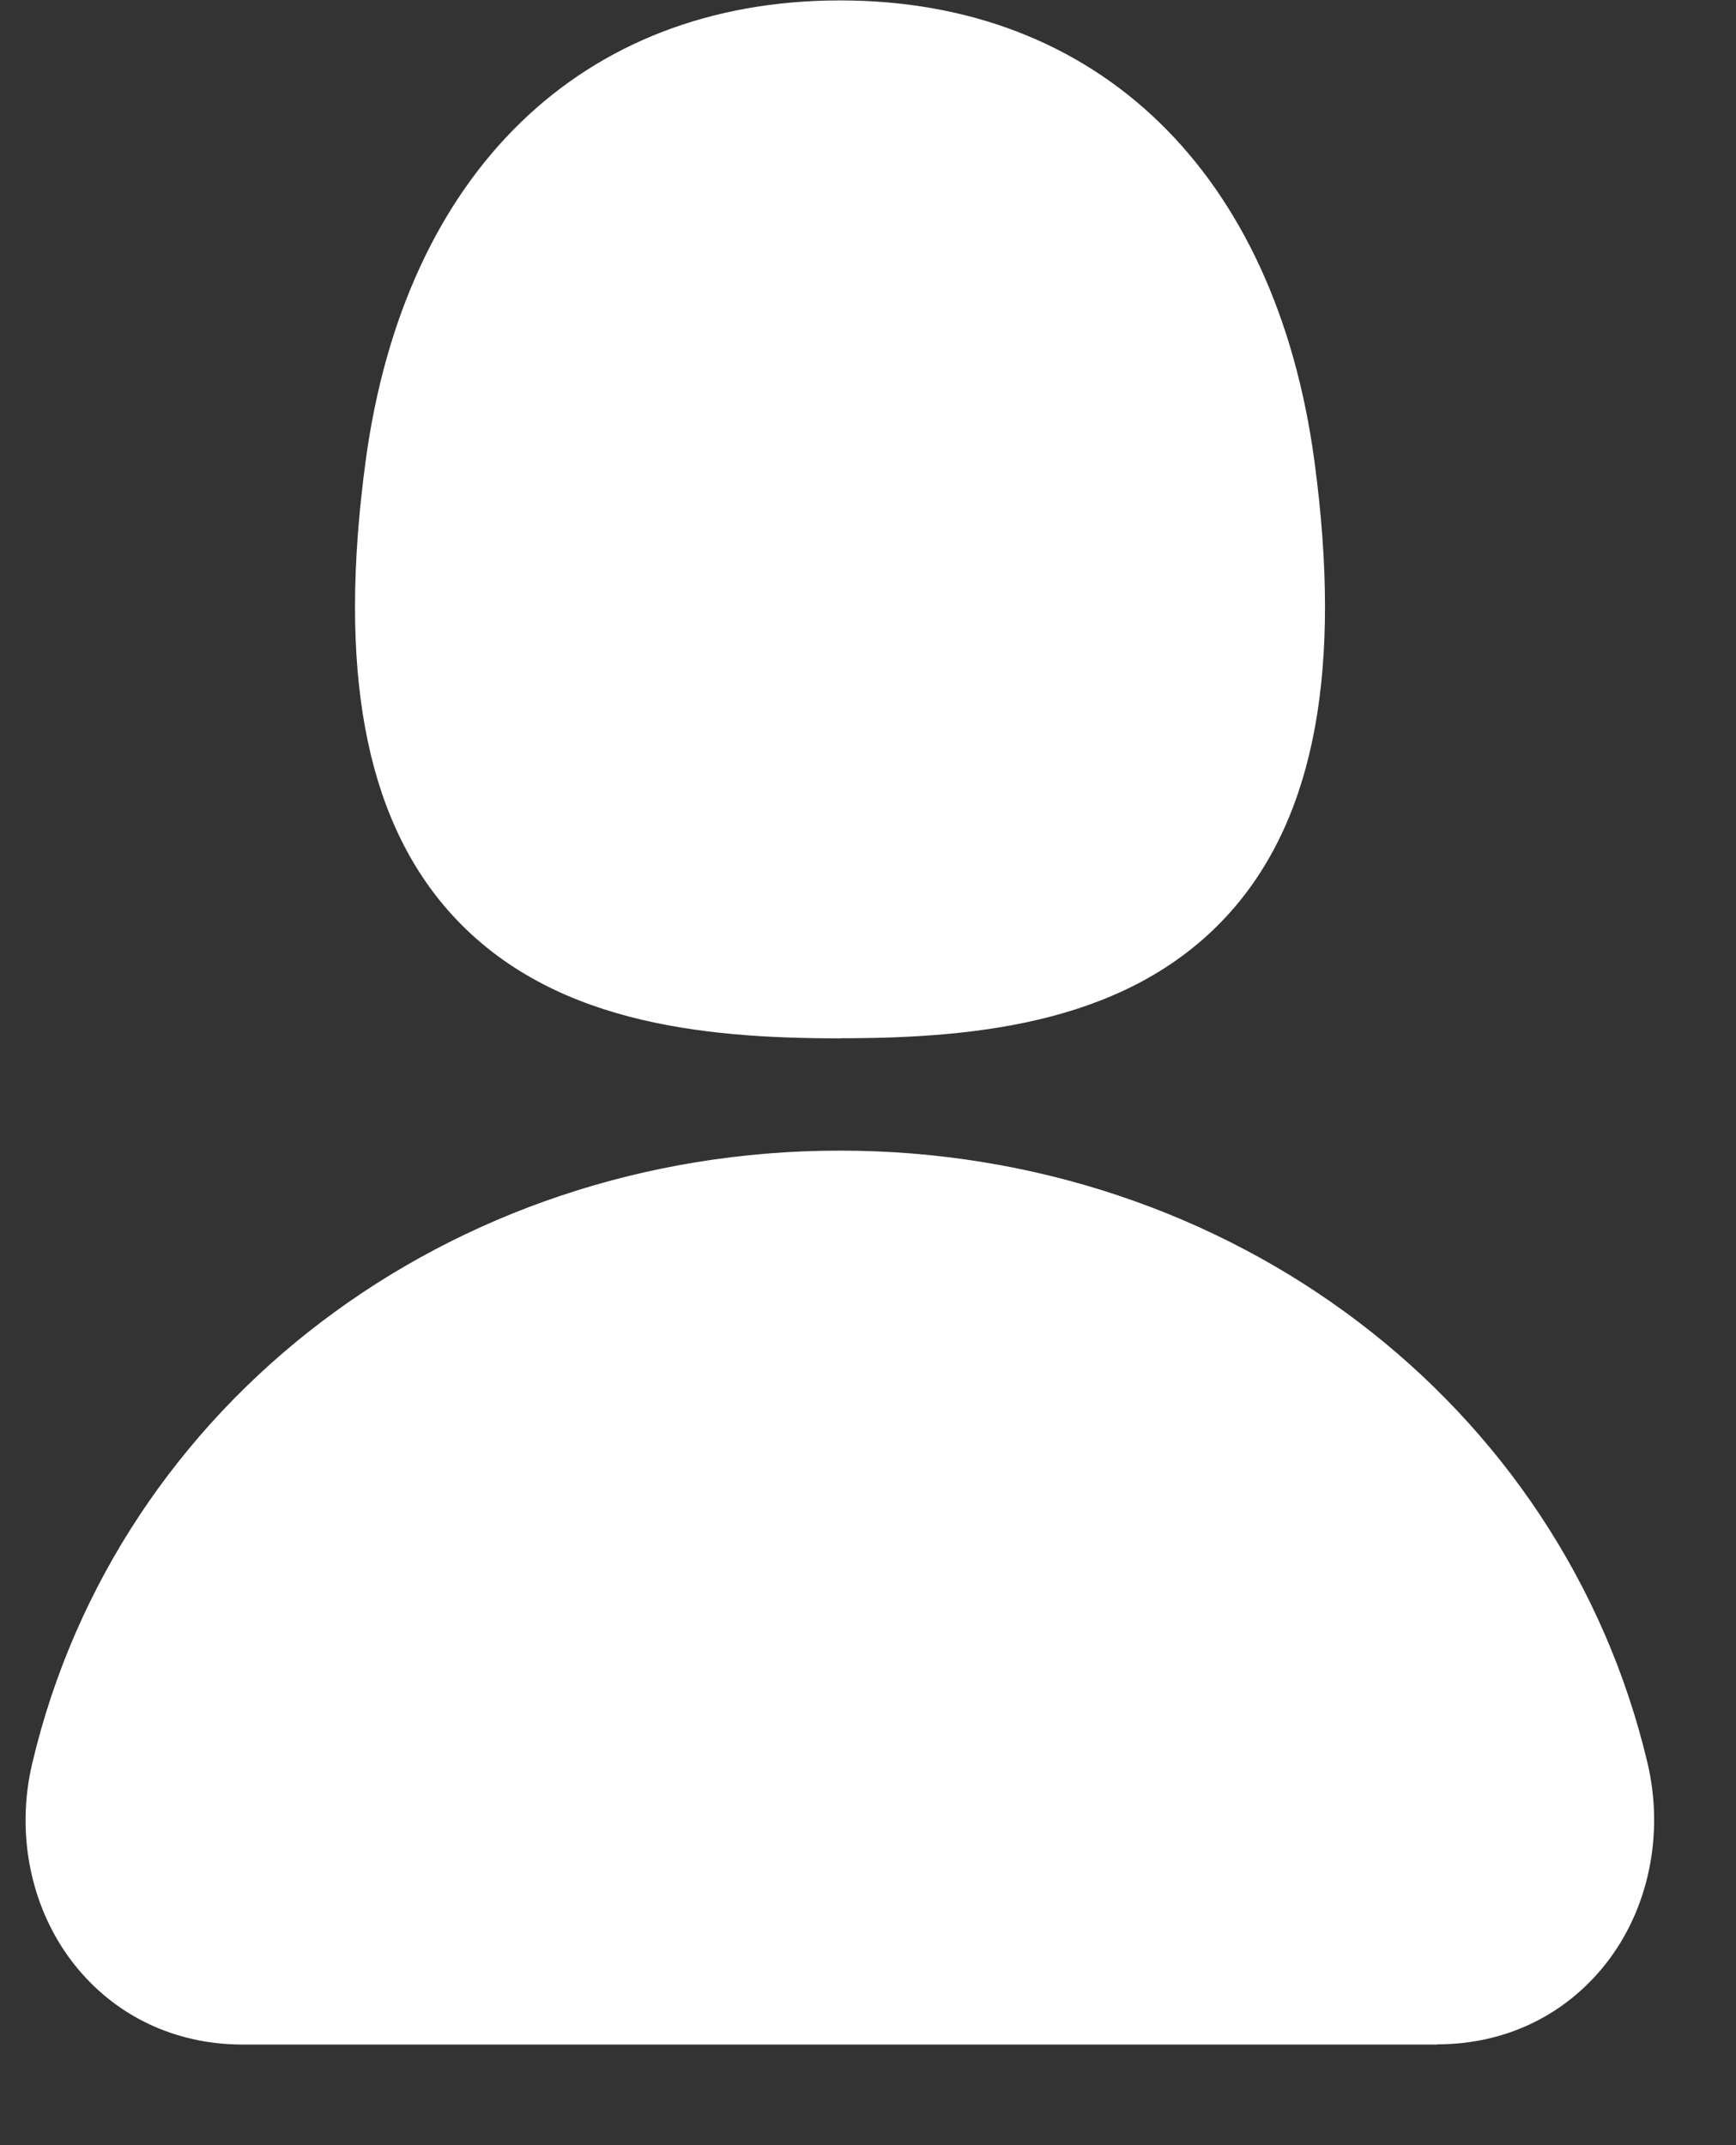 <svg width="17" height="21" viewBox="0 0 17 21" fill="none" xmlns="http://www.w3.org/2000/svg">
<rect x="0" y="0" width="17" height="21" fill="#333333" stroke="none"/>
<path d="M8.225 10.165C6.869 10.165 5.353 10.015 4.385 8.909C3.571 7.979 3.308 6.541 3.58 4.517C3.96 1.691 5.696 0.004 8.226 0.004C10.756 0.004 12.493 1.691 12.872 4.517C13.144 6.541 12.88 7.977 12.066 8.909C11.096 10.015 9.581 10.164 8.226 10.164L8.225 10.165ZM14.074 20.015H2.376C1.713 20.015 1.126 19.735 0.726 19.229C0.304 18.695 0.15 17.959 0.316 17.261C1.15 13.731 4.402 11.264 8.224 11.264C12.046 11.264 15.298 13.73 16.134 17.261C16.298 17.959 16.144 18.695 15.722 19.228C15.322 19.733 14.737 20.013 14.074 20.013V20.015Z" fill="white"/>
</svg>
